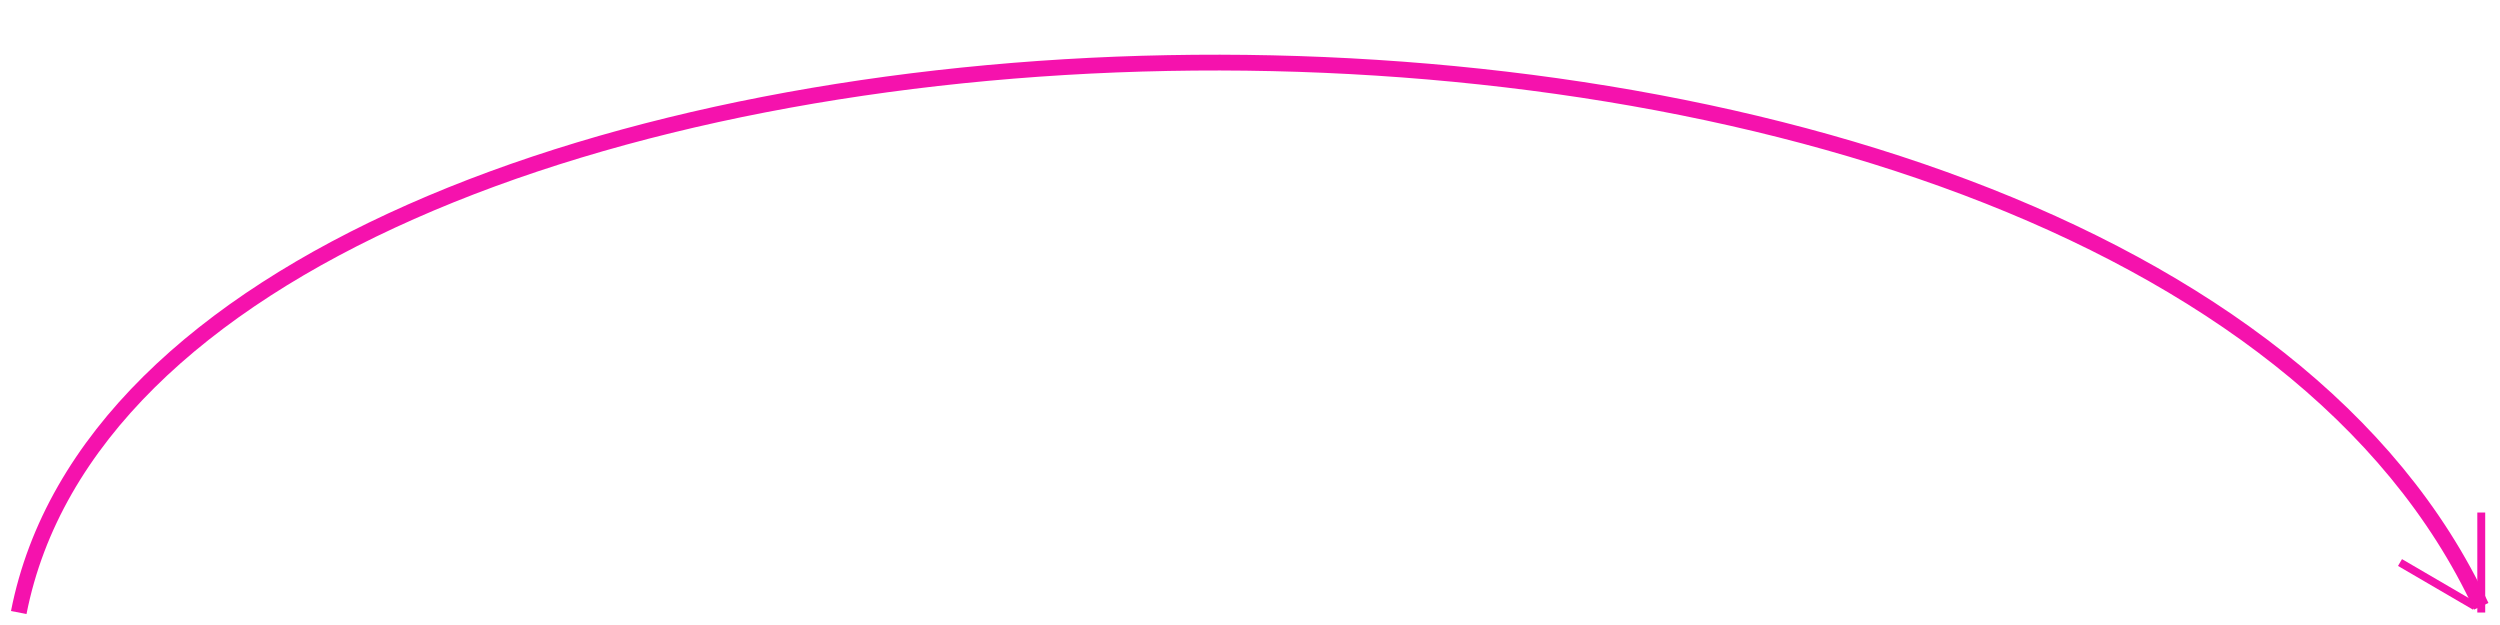 <svg viewBox="174.842 217.56 316.454 79.117" xmlns="http://www.w3.org/2000/svg">
  <path style="fill: rgb(216, 216, 216); fill-opacity: 0; stroke-width: 2px; stroke: rgb(245, 18, 173);" d="M 177.215 295.095 C 194.431 207.374 444.023 197.6 488.924 294.304"></path>
  <line style="stroke: rgb(245, 18, 173);" x1="488.924" y1="295.095" x2="488.924" y2="282.437"></line>
  <line style="stroke: rgb(245, 18, 173);" x1="478.639" y1="288.766" x2="488.133" y2="294.304"></line>
</svg>